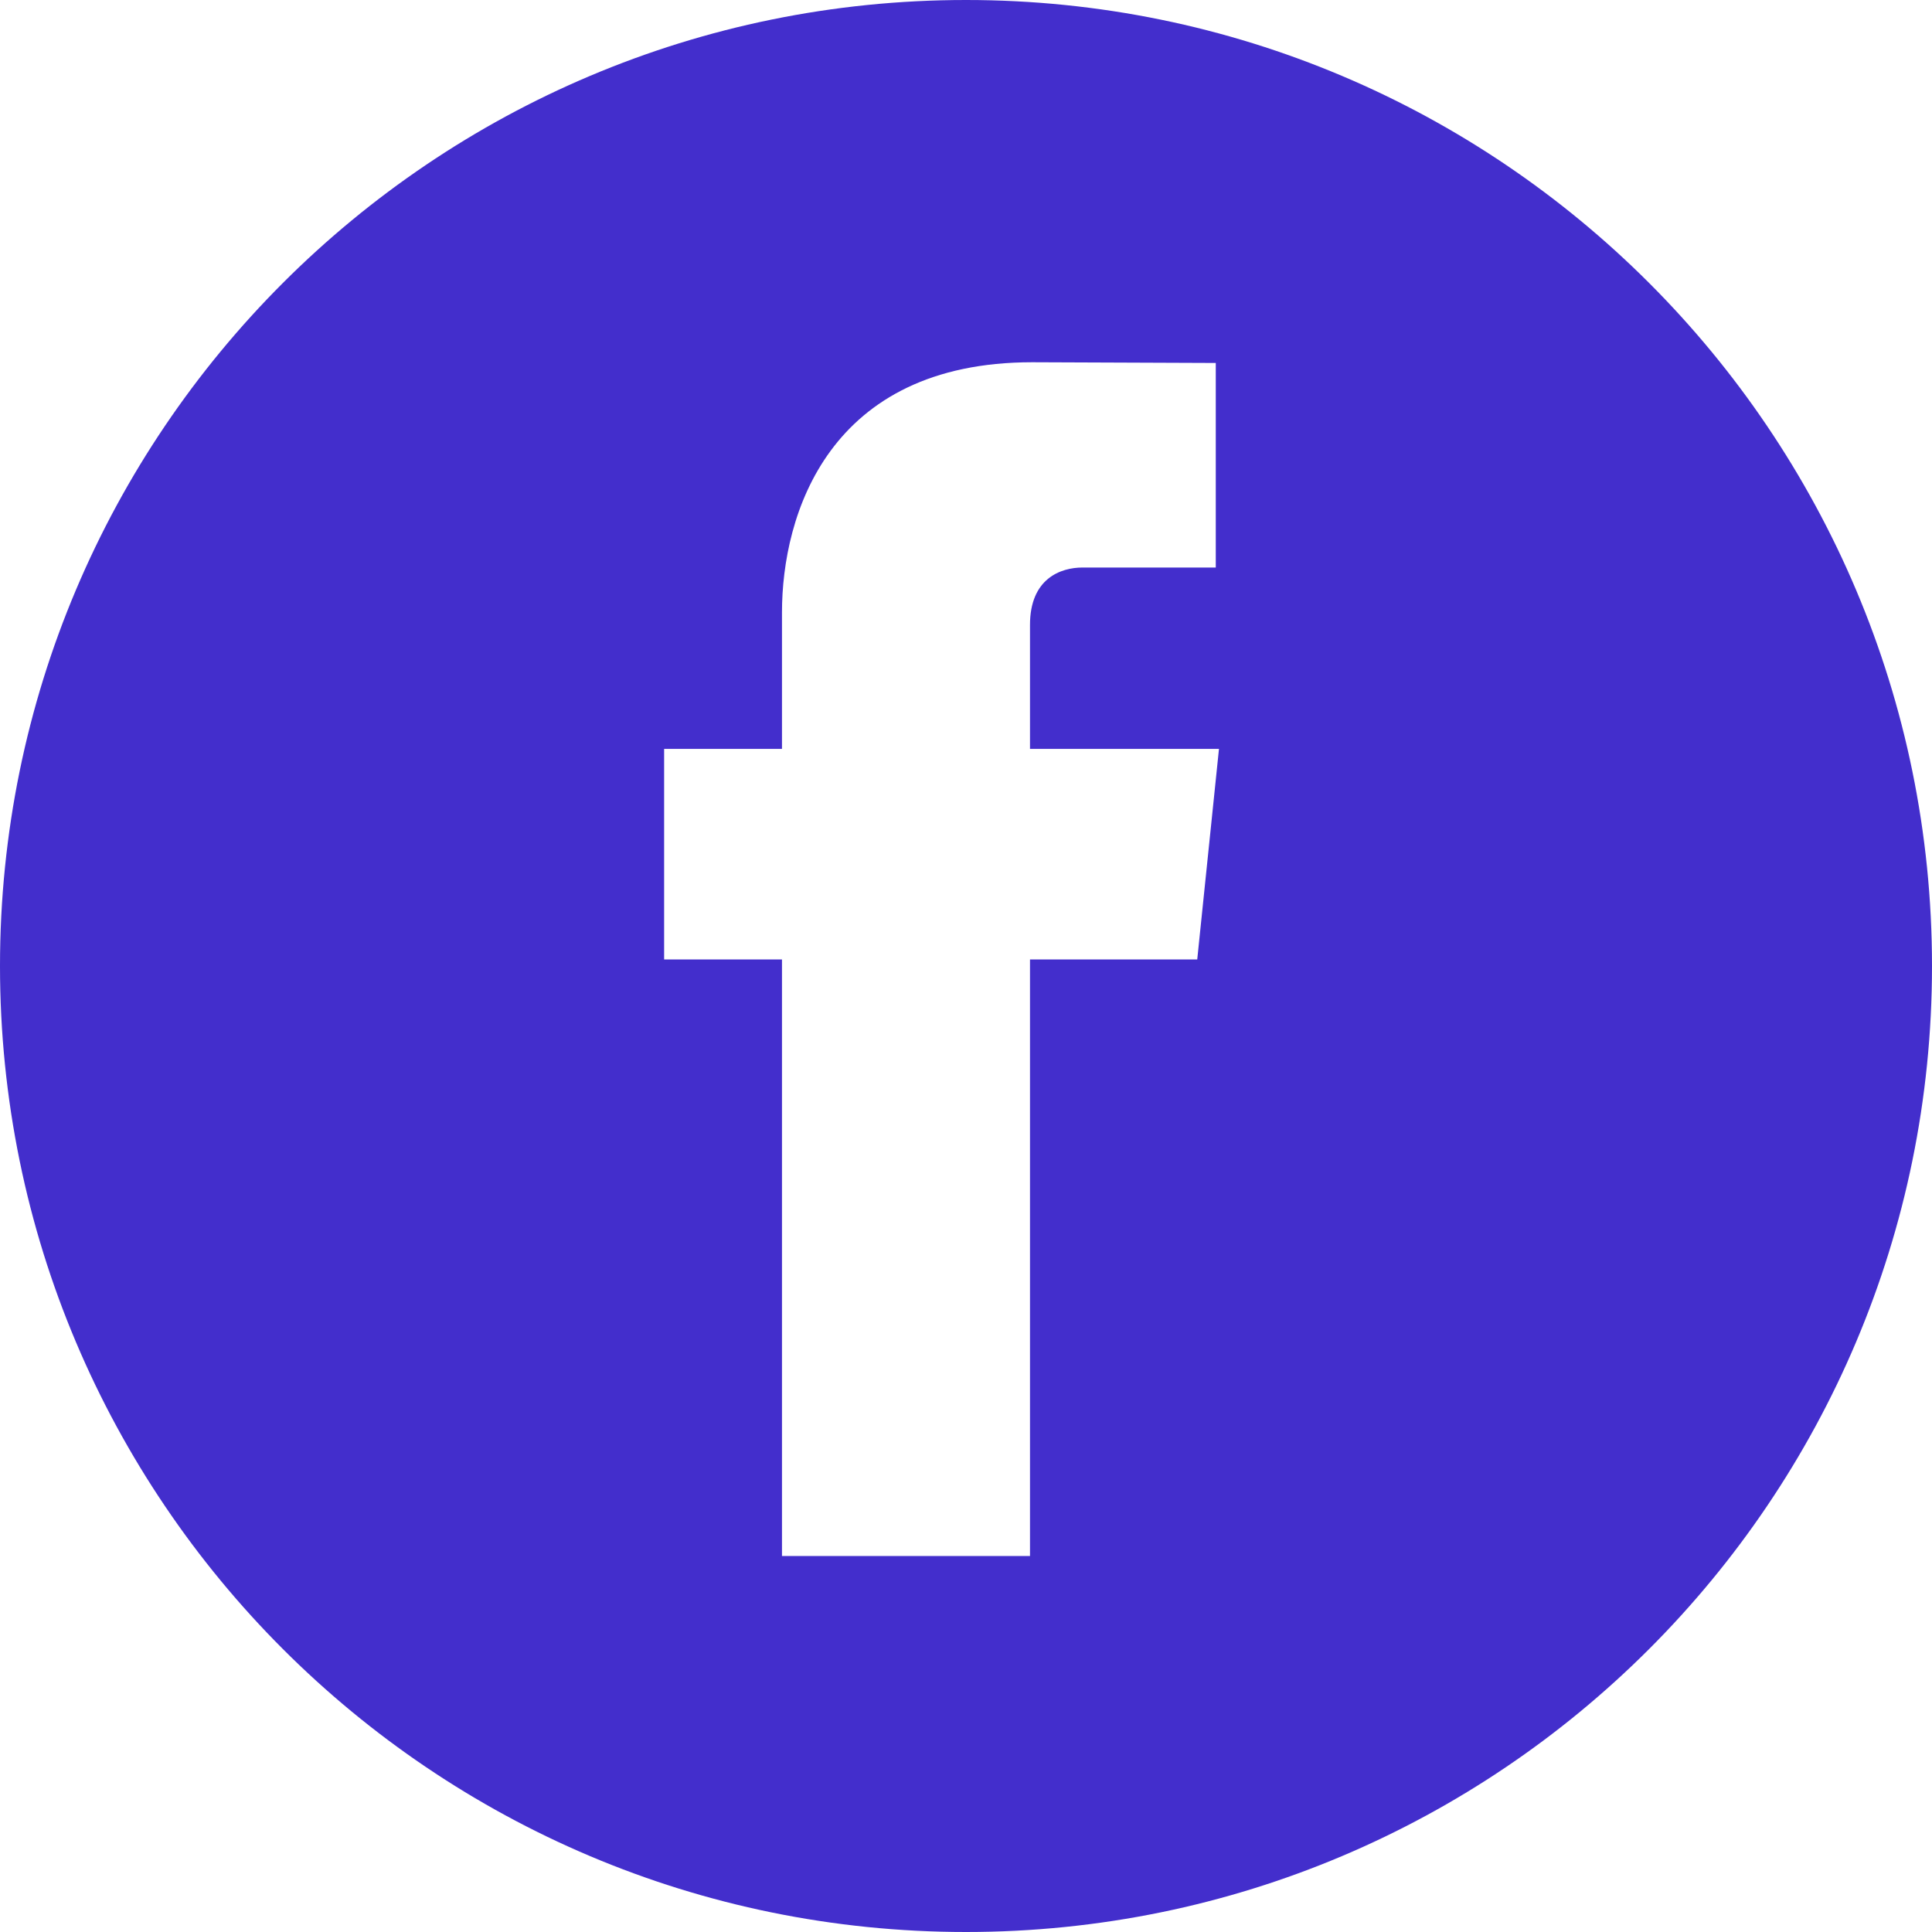 <svg fill="none" height="32" viewBox="0 0 32 32" width="32" xmlns="http://www.w3.org/2000/svg"><path clip-rule="evenodd" d="m16 32c8.837 0 16-7.163 16-16s-7.163-16-16-16-16 7.163-16 16 7.163 16 16 16zm3.83-16.108h-2.77v9.88h-4.108v-9.88h-1.952v-3.488h1.952v-2.26c0-1.618.77-4.144 4.145-4.144l3.04.012v3.388h-2.207c-.36 0-.87.18-.87.95v2.054h3.13z" fill="#432ecc" fill-rule="evenodd"/></svg>